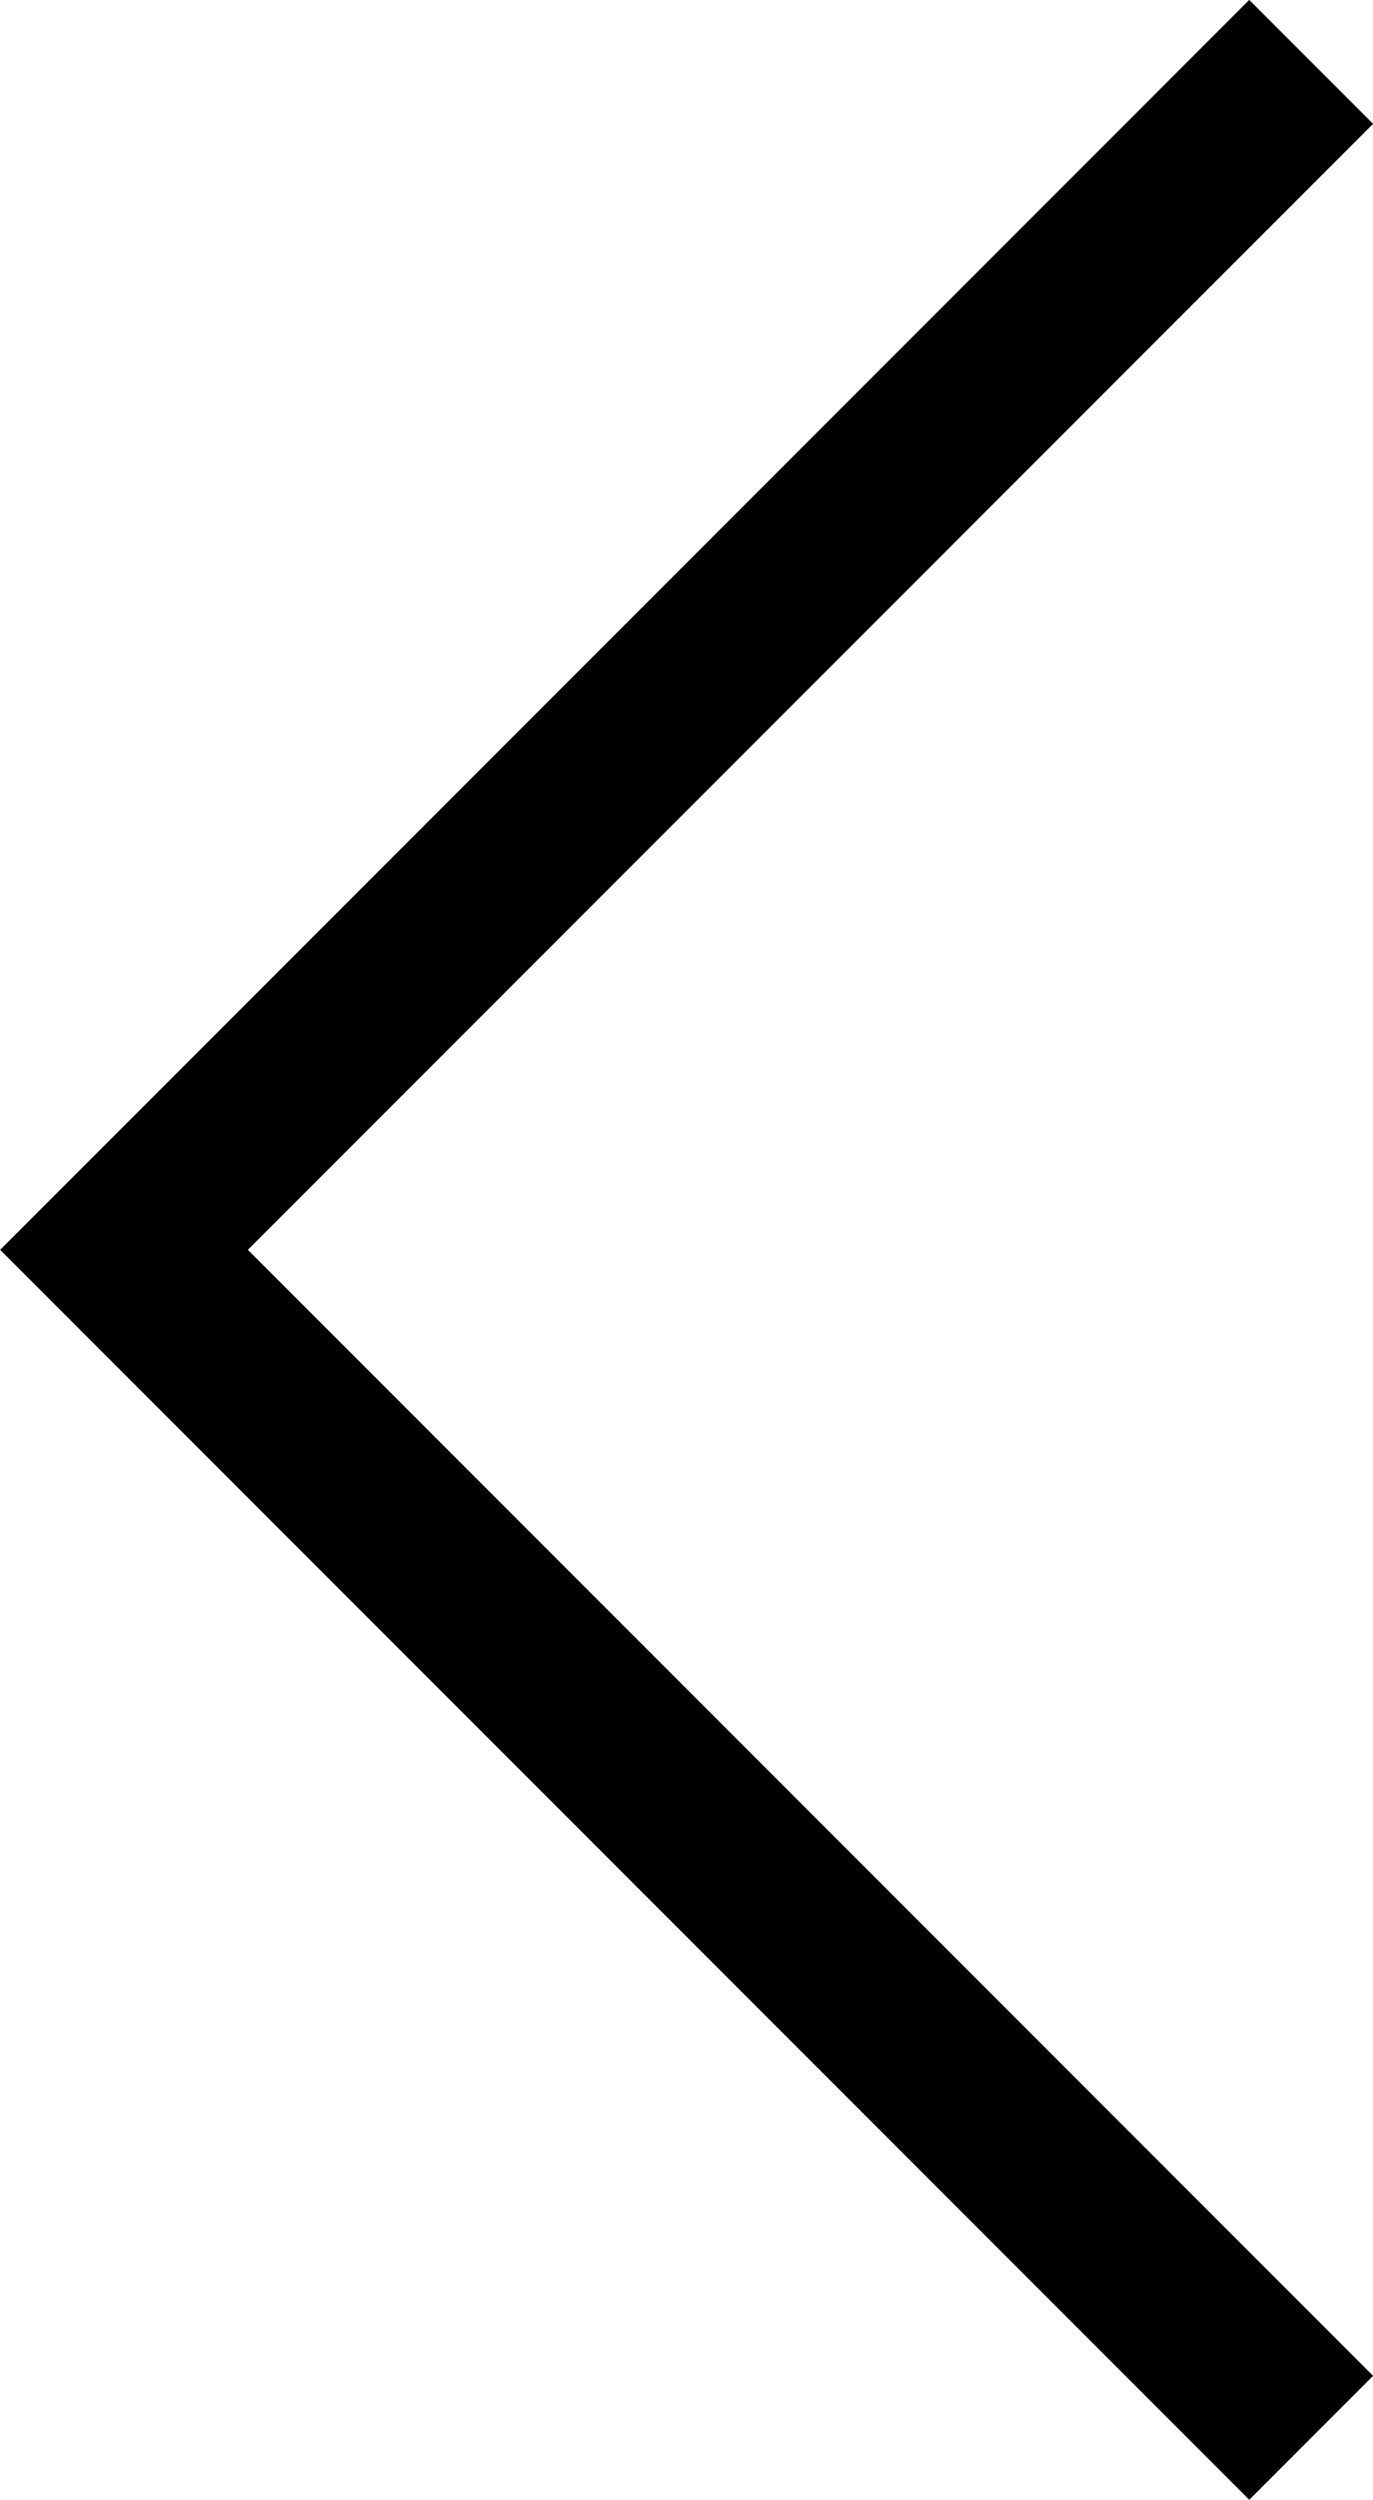 <svg xmlns="http://www.w3.org/2000/svg" width="7.839" height="14.264" viewBox="0 0 7.839 14.264">
  <path id="Path_7" d="M972.426,588.674l-6.778,6.778,6.778,6.778" transform="translate(-964.94 -588.321)" fill="none" stroke="currentColor" stroke-width="1"/>
</svg>
